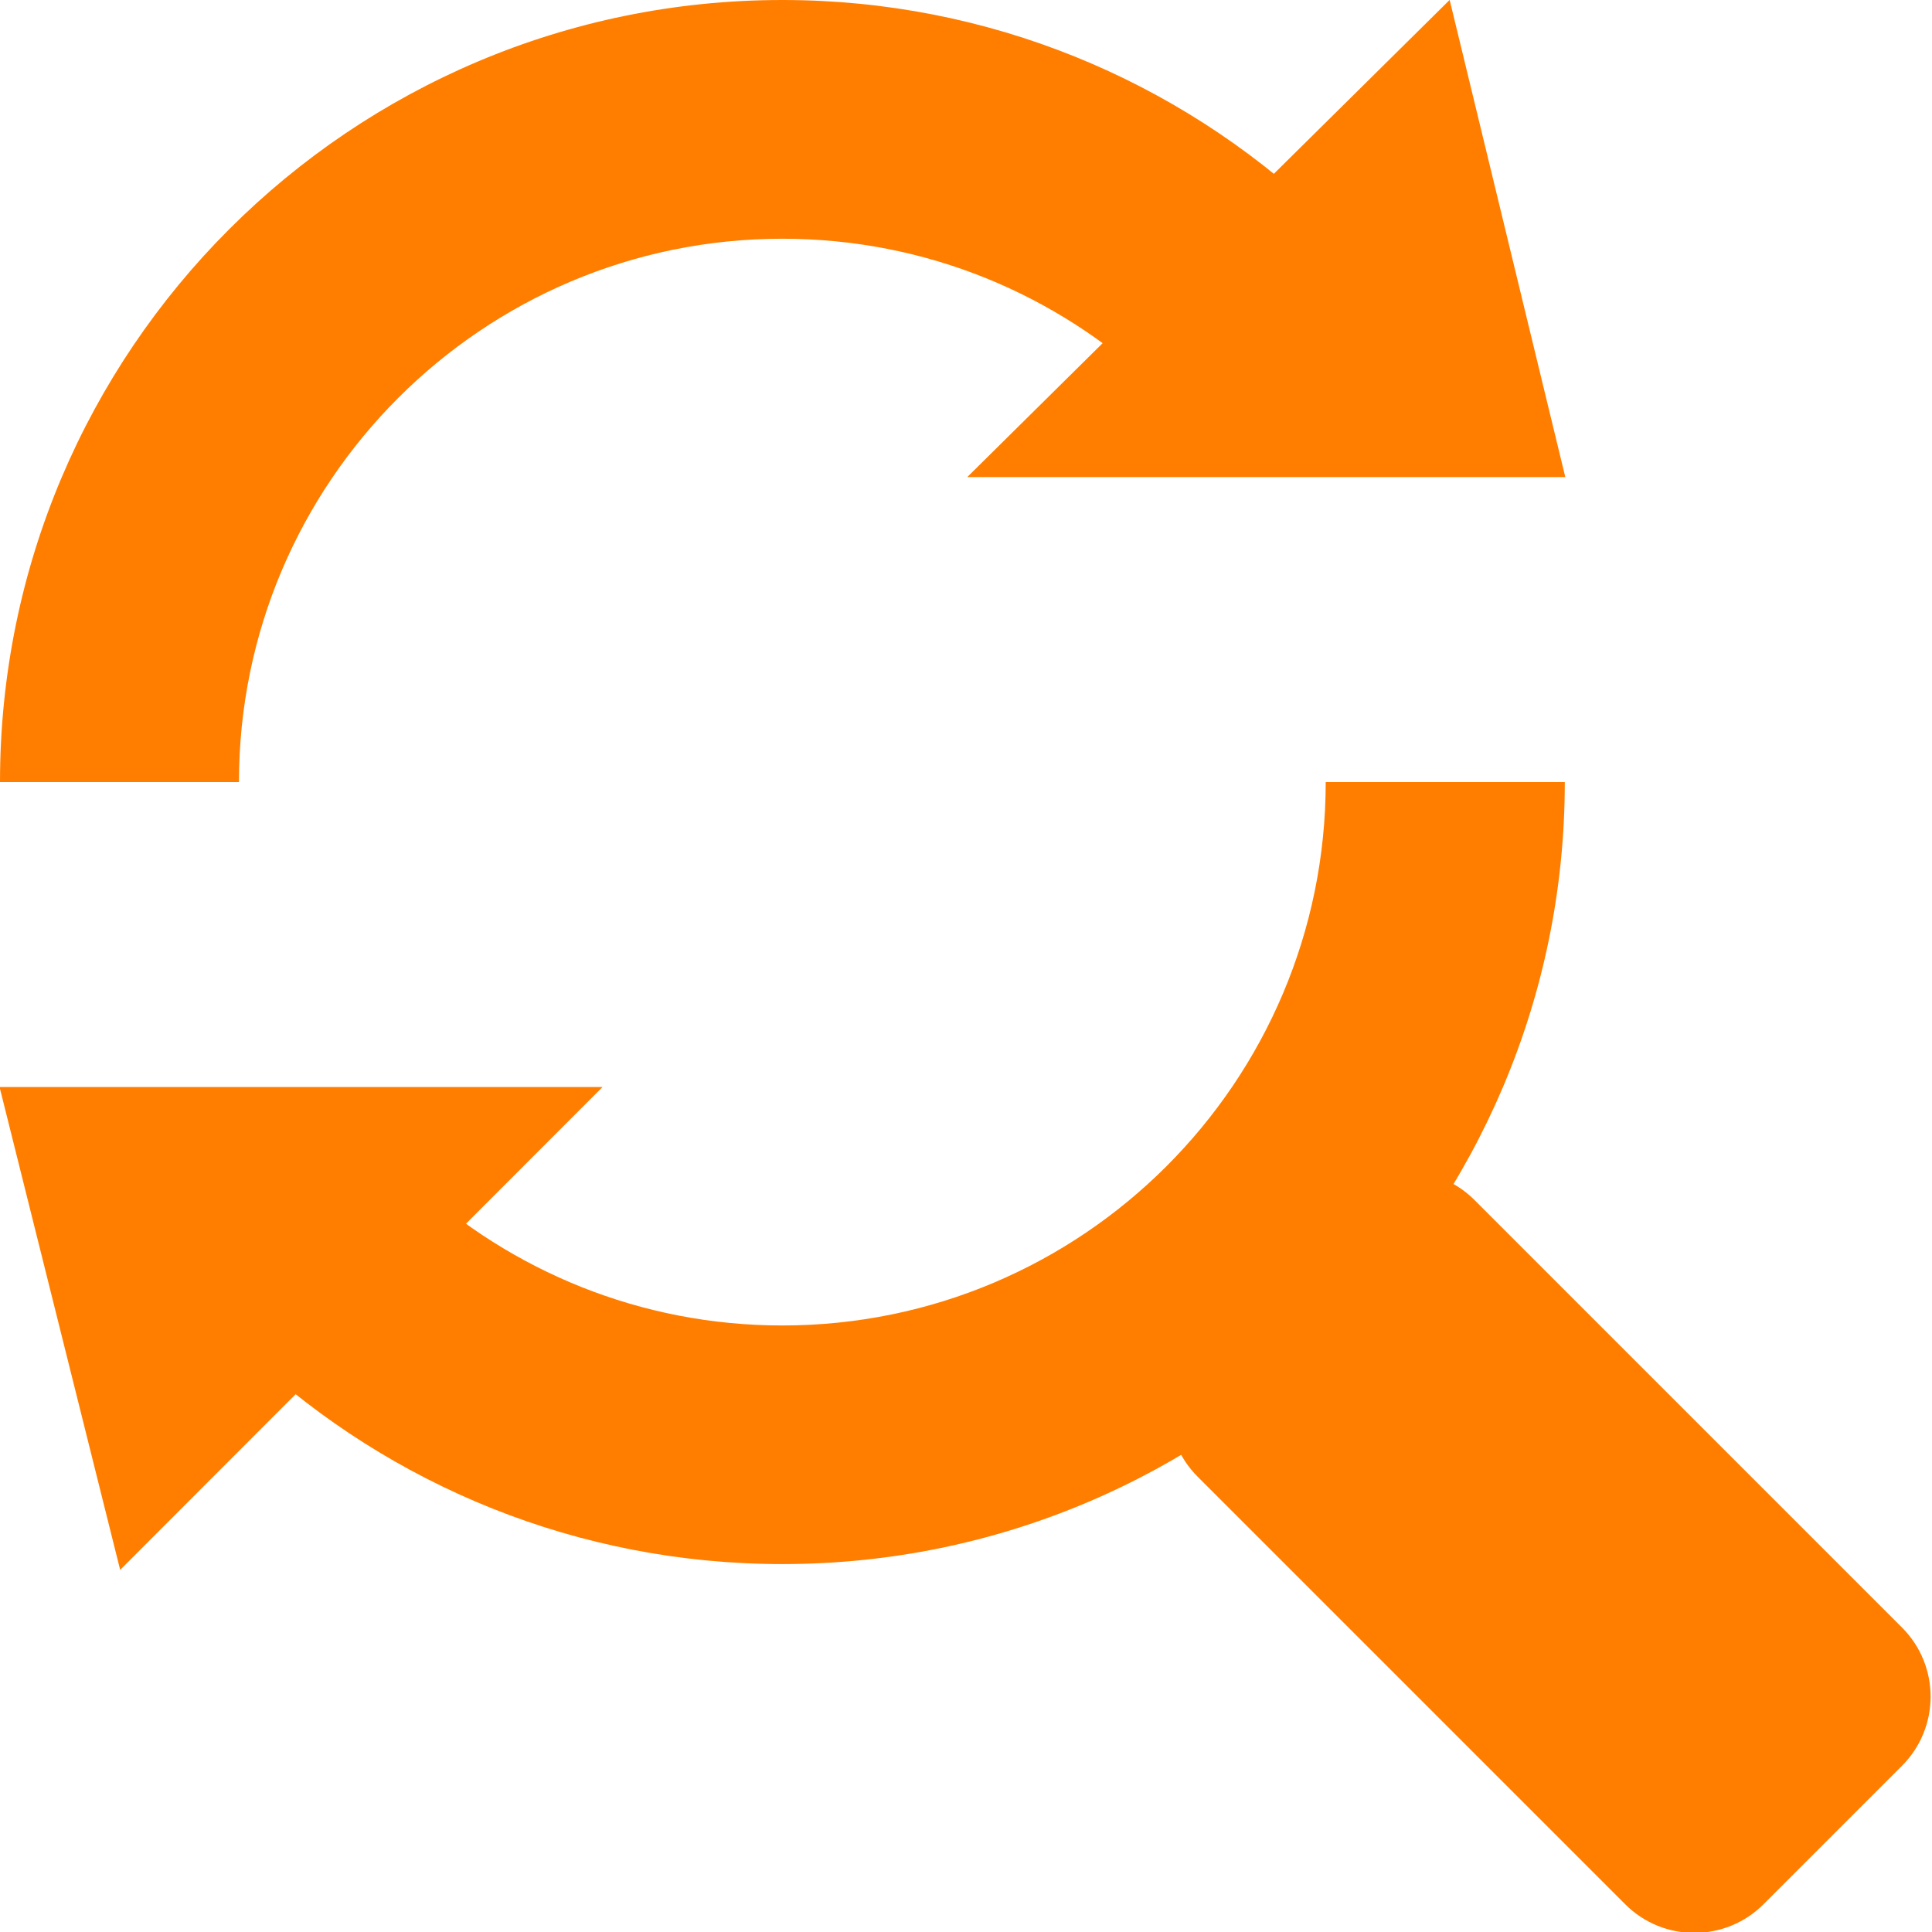 <svg clip-rule="evenodd" fill-rule="evenodd" stroke-linejoin="round" stroke-miterlimit="2" viewBox="0 0 16 16" xmlns="http://www.w3.org/2000/svg"><g fill="#ff7e00"><path d="m15 39.5c0-.828-.602-1.5-1.343-1.5h-8.314c-.741 0-1.343.672-1.343 1.5v3c0 .828.602 1.5 1.343 1.5h8.314c.741 0 1.343-.672 1.343-1.5z" transform="matrix(.426 .426 -.382 .382 24.45 -6.855)"/><path d="m12.959 6.477c0 3.574-2.903 6.476-6.48 6.476-1.695 0-3.24-.652-4.396-1.72l1.348-1.447c.802.739 1.873 1.191 3.048 1.191 2.484 0 4.5-2.017 4.5-4.5zm-12.959 0c0-3.575 2.903-6.477 6.479-6.477 1.714 0 3.274.667 4.433 1.755l-1.348 1.447c-.805-.76-1.891-1.225-3.085-1.225-2.483 0-4.5 2.016-4.5 4.5z"/><g fill-rule="nonzero"><path d="m12.49 9.84-2.69 12.706h13.912z" transform="matrix(-.356 0 0 .311 16.452 -3.061)"/><path d="m12.186 9.325-2.806 12.858h14.028z" transform="matrix(.356 0 0 -.311 -3.343 15.901)"/></g></g></svg>